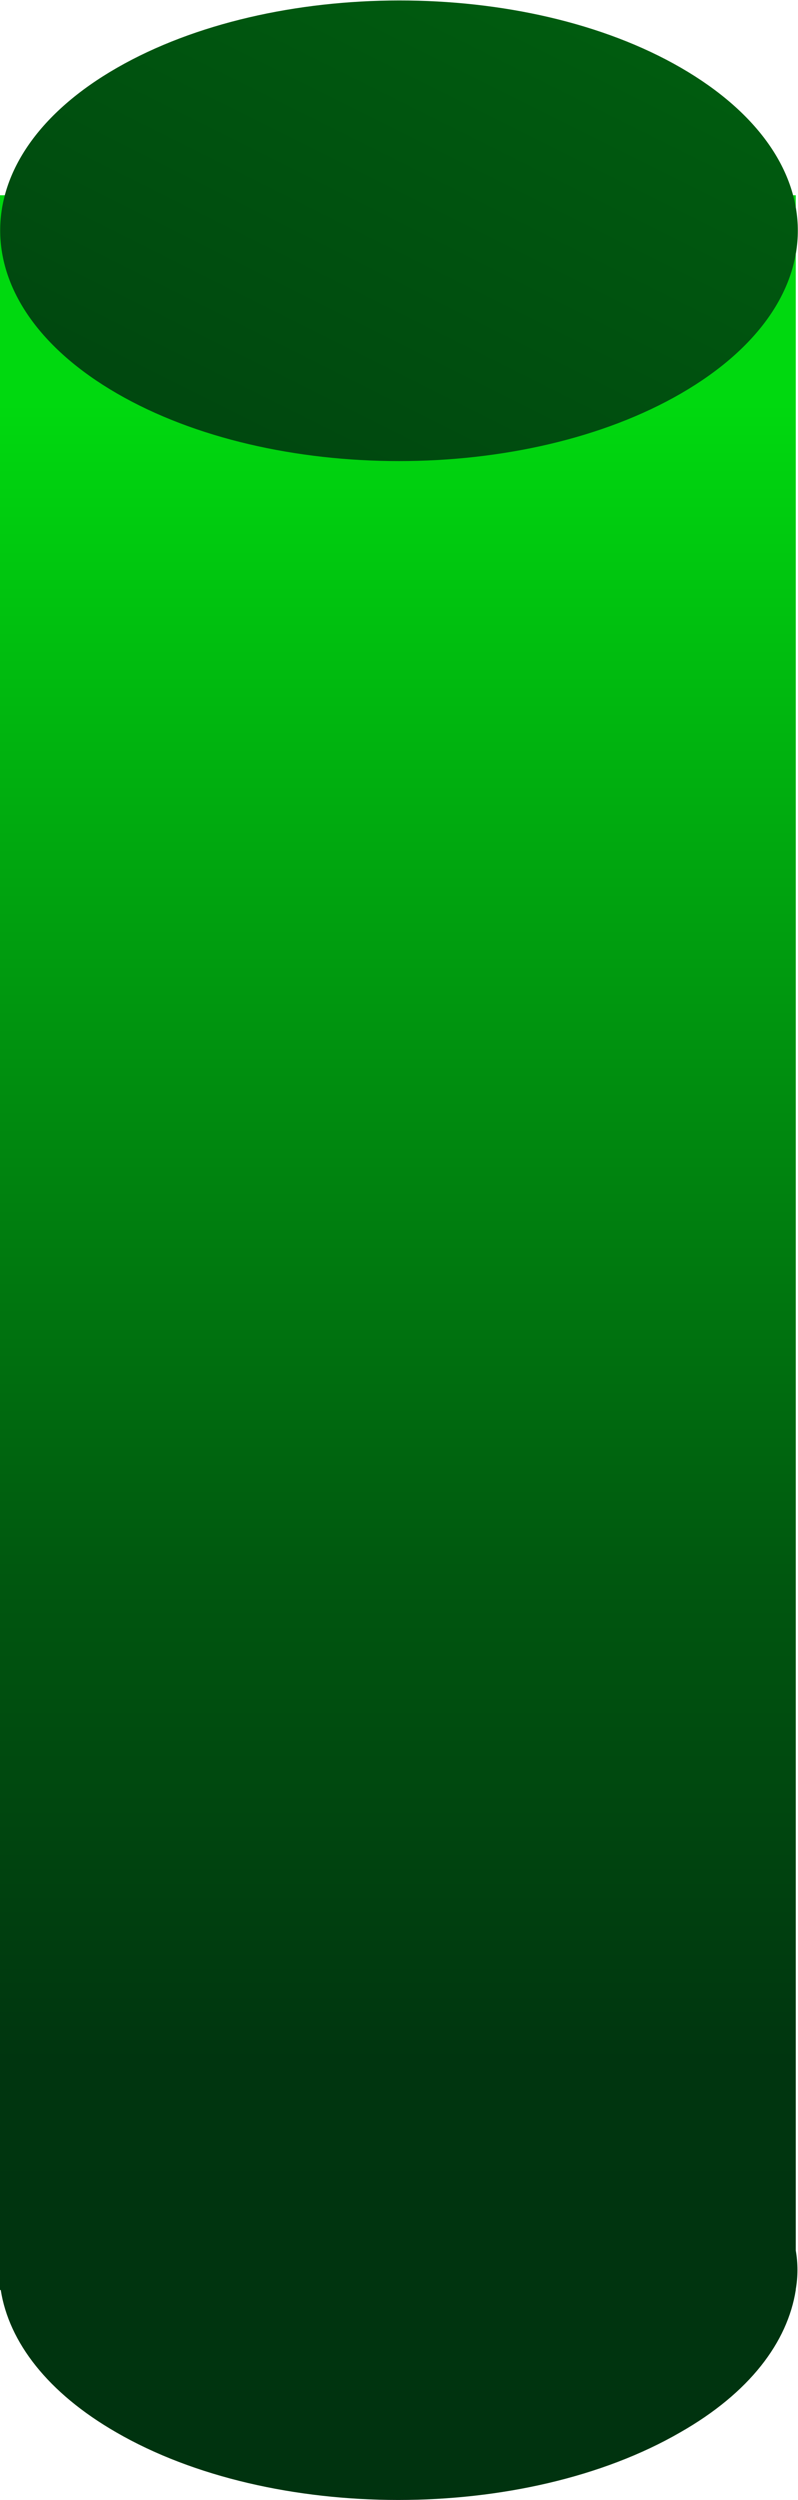 <?xml version="1.0" encoding="UTF-8"?>
<svg id="Layer_2" data-name="Layer 2" xmlns="http://www.w3.org/2000/svg" xmlns:xlink="http://www.w3.org/1999/xlink" viewBox="0 0 10.71 33.55">
  <defs>
    <style>
      .cls-1 {
        fill: url(#linear-gradient-2);
      }

      .cls-2 {
        fill: url(#linear-gradient);
      }
    </style>
    <linearGradient id="linear-gradient" x1="5.35" y1="33.55" x2="5.35" y2="2.62" gradientUnits="userSpaceOnUse">
      <stop offset="0" stop-color="#002c0f"/>
      <stop offset="0" stop-color="#00330f"/>
      <stop offset=".19" stop-color="#00350f"/>
      <stop offset=".4" stop-color="#00570f"/>
      <stop offset=".91" stop-color="#00d90f"/>
    </linearGradient>
    <linearGradient id="linear-gradient-2" x1="191.7" y1="6.09" x2="182.86" y2="-11.6" gradientTransform="translate(195.55) rotate(-180) scale(1 -1)" gradientUnits="userSpaceOnUse">
      <stop offset="0" stop-color="#00480f"/>
      <stop offset=".46" stop-color="#00610f"/>
      <stop offset=".69" stop-color="#009a0f"/>
    </linearGradient>
  </defs>
  <g id="OBJECTS">
    <g>
      <path class="cls-2" d="m10.68,2.62v27.58c.03.17.03.35,0,.52h0s0,.01,0,.01c-.11.7-.62,1.38-1.55,1.91-2.09,1.21-5.48,1.21-7.57,0-.92-.53-1.44-1.21-1.55-1.91H0V2.62h10.68Z"/>
      <path class="cls-1" d="m9.14,5.28c-2.09,1.21-5.48,1.21-7.57,0S-.52,2.11,1.57.91,7.05-.3,9.14.91s2.09,3.16,0,4.37Z"/>
    </g>
  </g>
</svg>